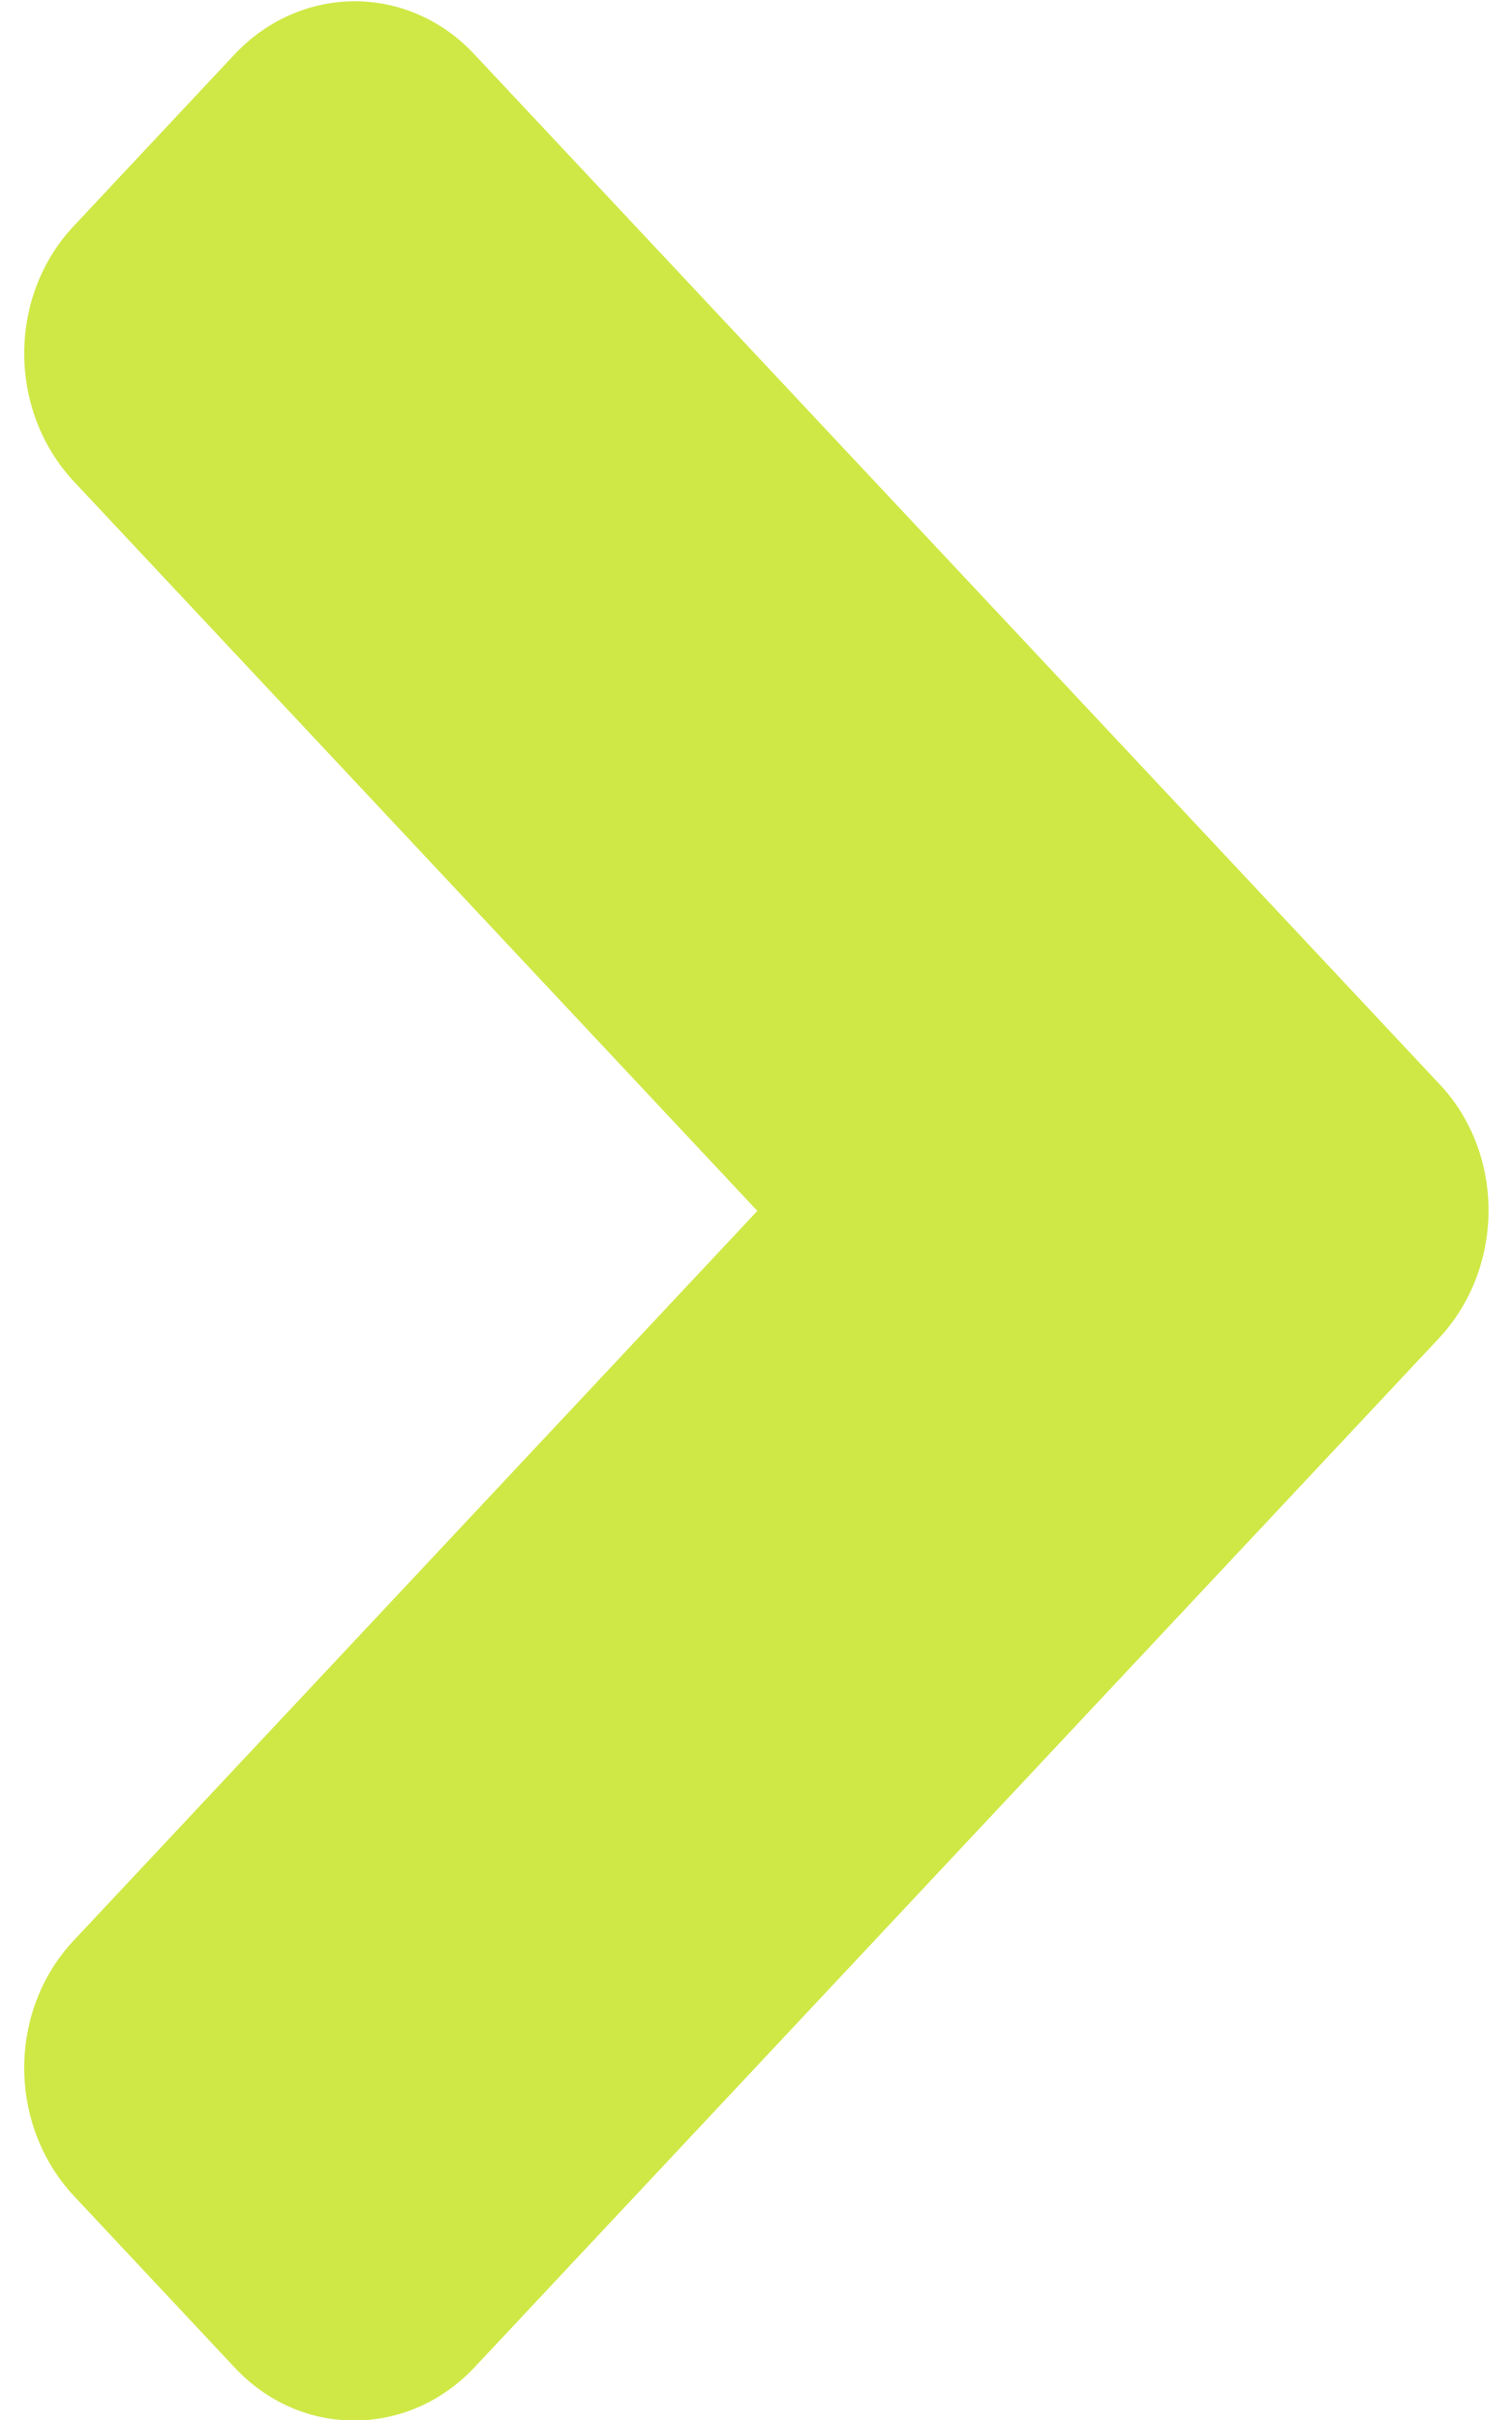 <svg width="10" height="16" viewBox="0 0 10 16" fill="none" xmlns="http://www.w3.org/2000/svg">
<path d="M9.514 8.851L3.139 15.651C2.698 16.121 1.986 16.121 1.55 15.651L0.491 14.521C0.05 14.051 0.05 13.291 0.491 12.826L5.009 8.006L0.491 3.186C0.05 2.716 0.05 1.956 0.491 1.491L1.55 0.361C1.991 -0.109 2.703 -0.109 3.139 0.361L9.514 7.161C9.955 7.621 9.955 8.381 9.514 8.851Z" fill="#CFE845"/>
</svg>
